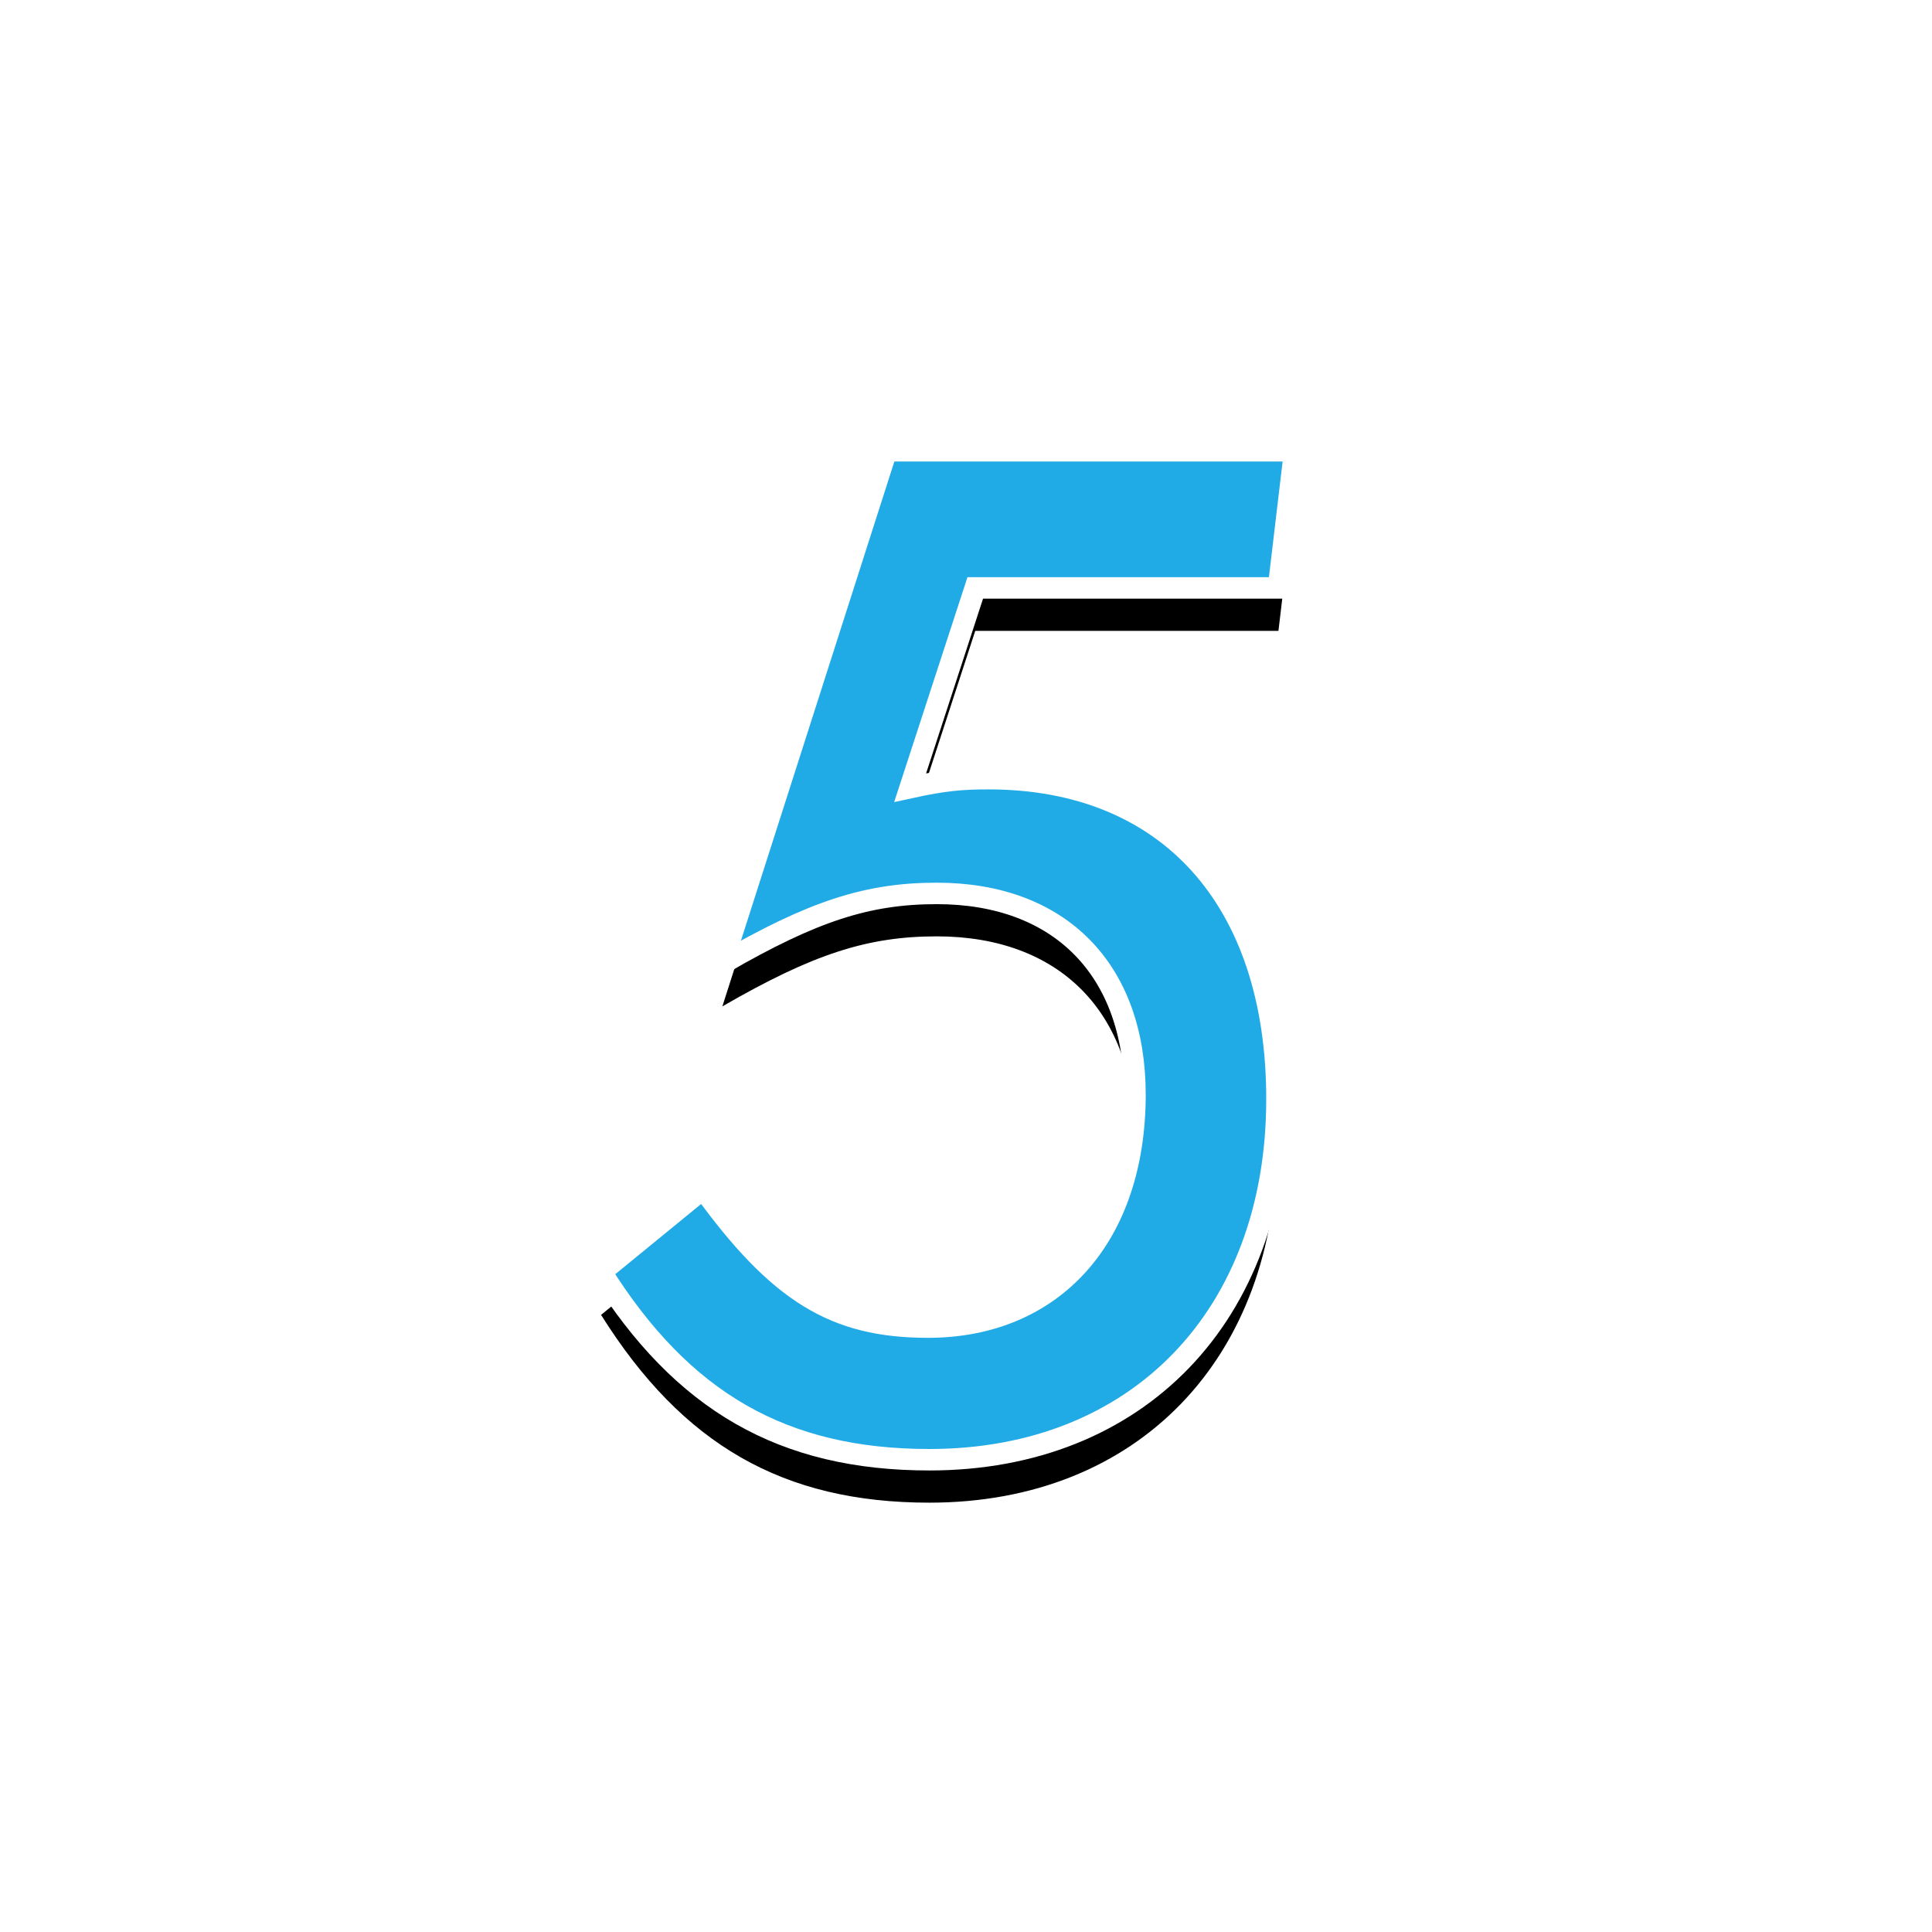 <?xml version="1.0" encoding="UTF-8"?>
<svg width="90px" height="90px" viewBox="0 0 90 90" version="1.1" xmlns="http://www.w3.org/2000/svg" xmlns:xlink="http://www.w3.org/1999/xlink">
    <title>PC_img_ranking_5</title>
    <defs>
        <path d="M59.555,27.387 L45.431,27.387 L42.399,36.69 C43.984,36.343 44.811,36.273 46.051,36.273 C54.387,36.273 59.486,41.897 59.486,51.2 C59.486,61.266 53.009,68 43.295,68 C36.474,68 31.789,65.293 28,59.252 L32.754,55.365 C36.268,60.225 38.885,61.821 43.226,61.821 C49.082,61.821 52.872,57.587 52.872,50.991 C52.872,45.159 49.358,41.619 43.64,41.619 C40.401,41.619 37.852,42.452 33.65,44.882 L41.297,21 L60.312,21 L59.555,27.387 Z" id="path-1"></path>
        <filter x="-51.5%" y="-30.9%" width="202.8%" height="170.2%" filterUnits="objectBoundingBox" id="filter-2">
            <feMorphology radius="0.5" operator="dilate" in="SourceAlpha" result="shadowSpreadOuter1"></feMorphology>
            <feOffset dx="0" dy="2" in="shadowSpreadOuter1" result="shadowOffsetOuter1"></feOffset>
            <feGaussianBlur stdDeviation="5" in="shadowOffsetOuter1" result="shadowBlurOuter1"></feGaussianBlur>
            <feComposite in="shadowBlurOuter1" in2="SourceAlpha" operator="out" result="shadowBlurOuter1"></feComposite>
            <feColorMatrix values="0 0 0 0 1   0 0 0 0 1   0 0 0 0 1  0 0 0 0.9 0" type="matrix" in="shadowBlurOuter1"></feColorMatrix>
        </filter>
    </defs>
    <g id="PC_img_ranking_5" stroke="none" stroke-width="1" fill="none" fill-rule="evenodd">
        <g id="Fill-1">
            <use fill="black" fill-opacity="1" filter="url(#filter-2)" xlink:href="#path-1"></use>
            <use stroke="#FFFFFF" stroke-width="1" fill="#21ABE6" fill-rule="evenodd" xlink:href="#path-1"></use>
        </g>
    </g>
</svg>